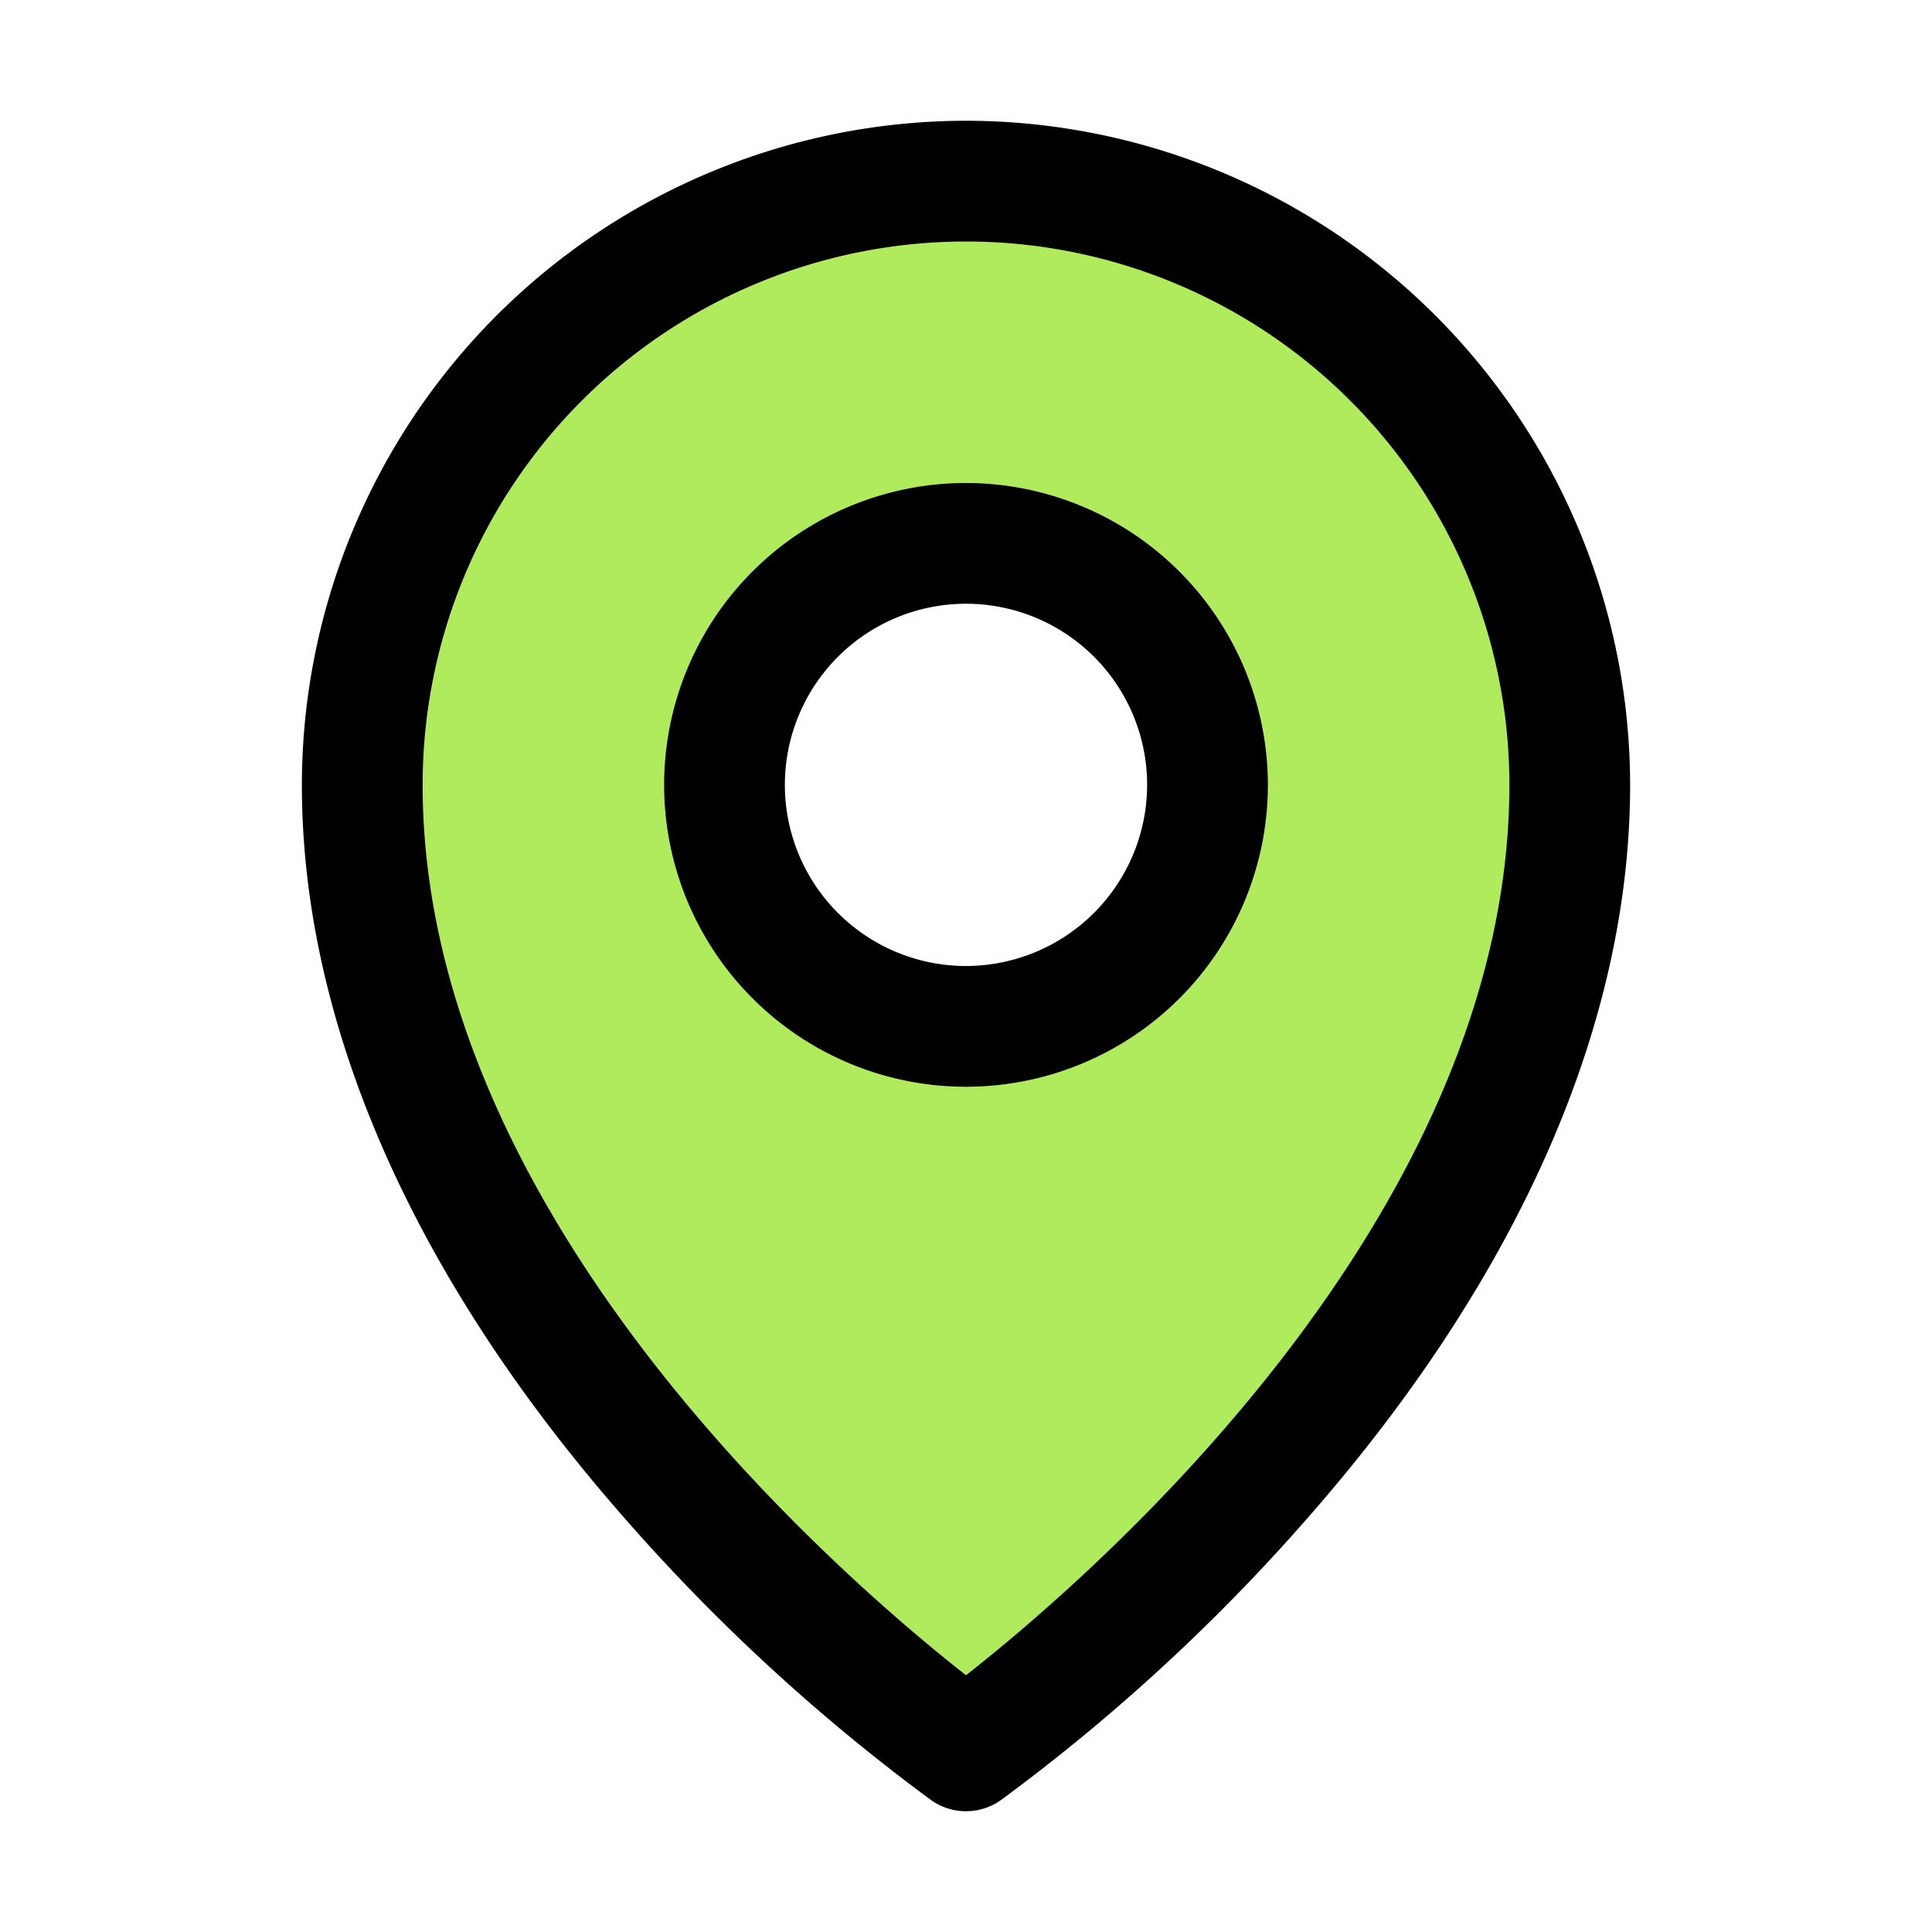 <svg viewBox="0 0 256 256" width="64px" height="64px" xmlns="http://www.w3.org/2000/svg">
	<path fill="#afeb5c" d="M128 24a80 80 0 00-80 80c0 72 80 128 80 128s80-56 80-128a80 80 0 00-80-80zm0 112a32 32 0 1132-32 32 32 0 01-32 32z"/>
	<path d="M128 64a40 40 0 1040 40 40.05 40.05 0 00-40-40zm0 64a24 24 0 1124-24 24.03 24.03 0 01-24 24z"/>
	<path d="M128 16a88.1 88.1 0 00-88 88c0 31.4 14.51 64.68 41.96 96.25a254.57 254.57 0 0041.45 38.3 8 8 0 009.18 0 254.56 254.56 0 0041.45-38.3c27.45-31.57 41.96-64.85 41.96-96.25a88.1 88.1 0 00-88-88zm0 205.98c-16.53-12.97-72-60.75-72-117.98a72 72 0 01144 0c0 57.23-55.47 105.01-72 117.98z"/>
</svg>